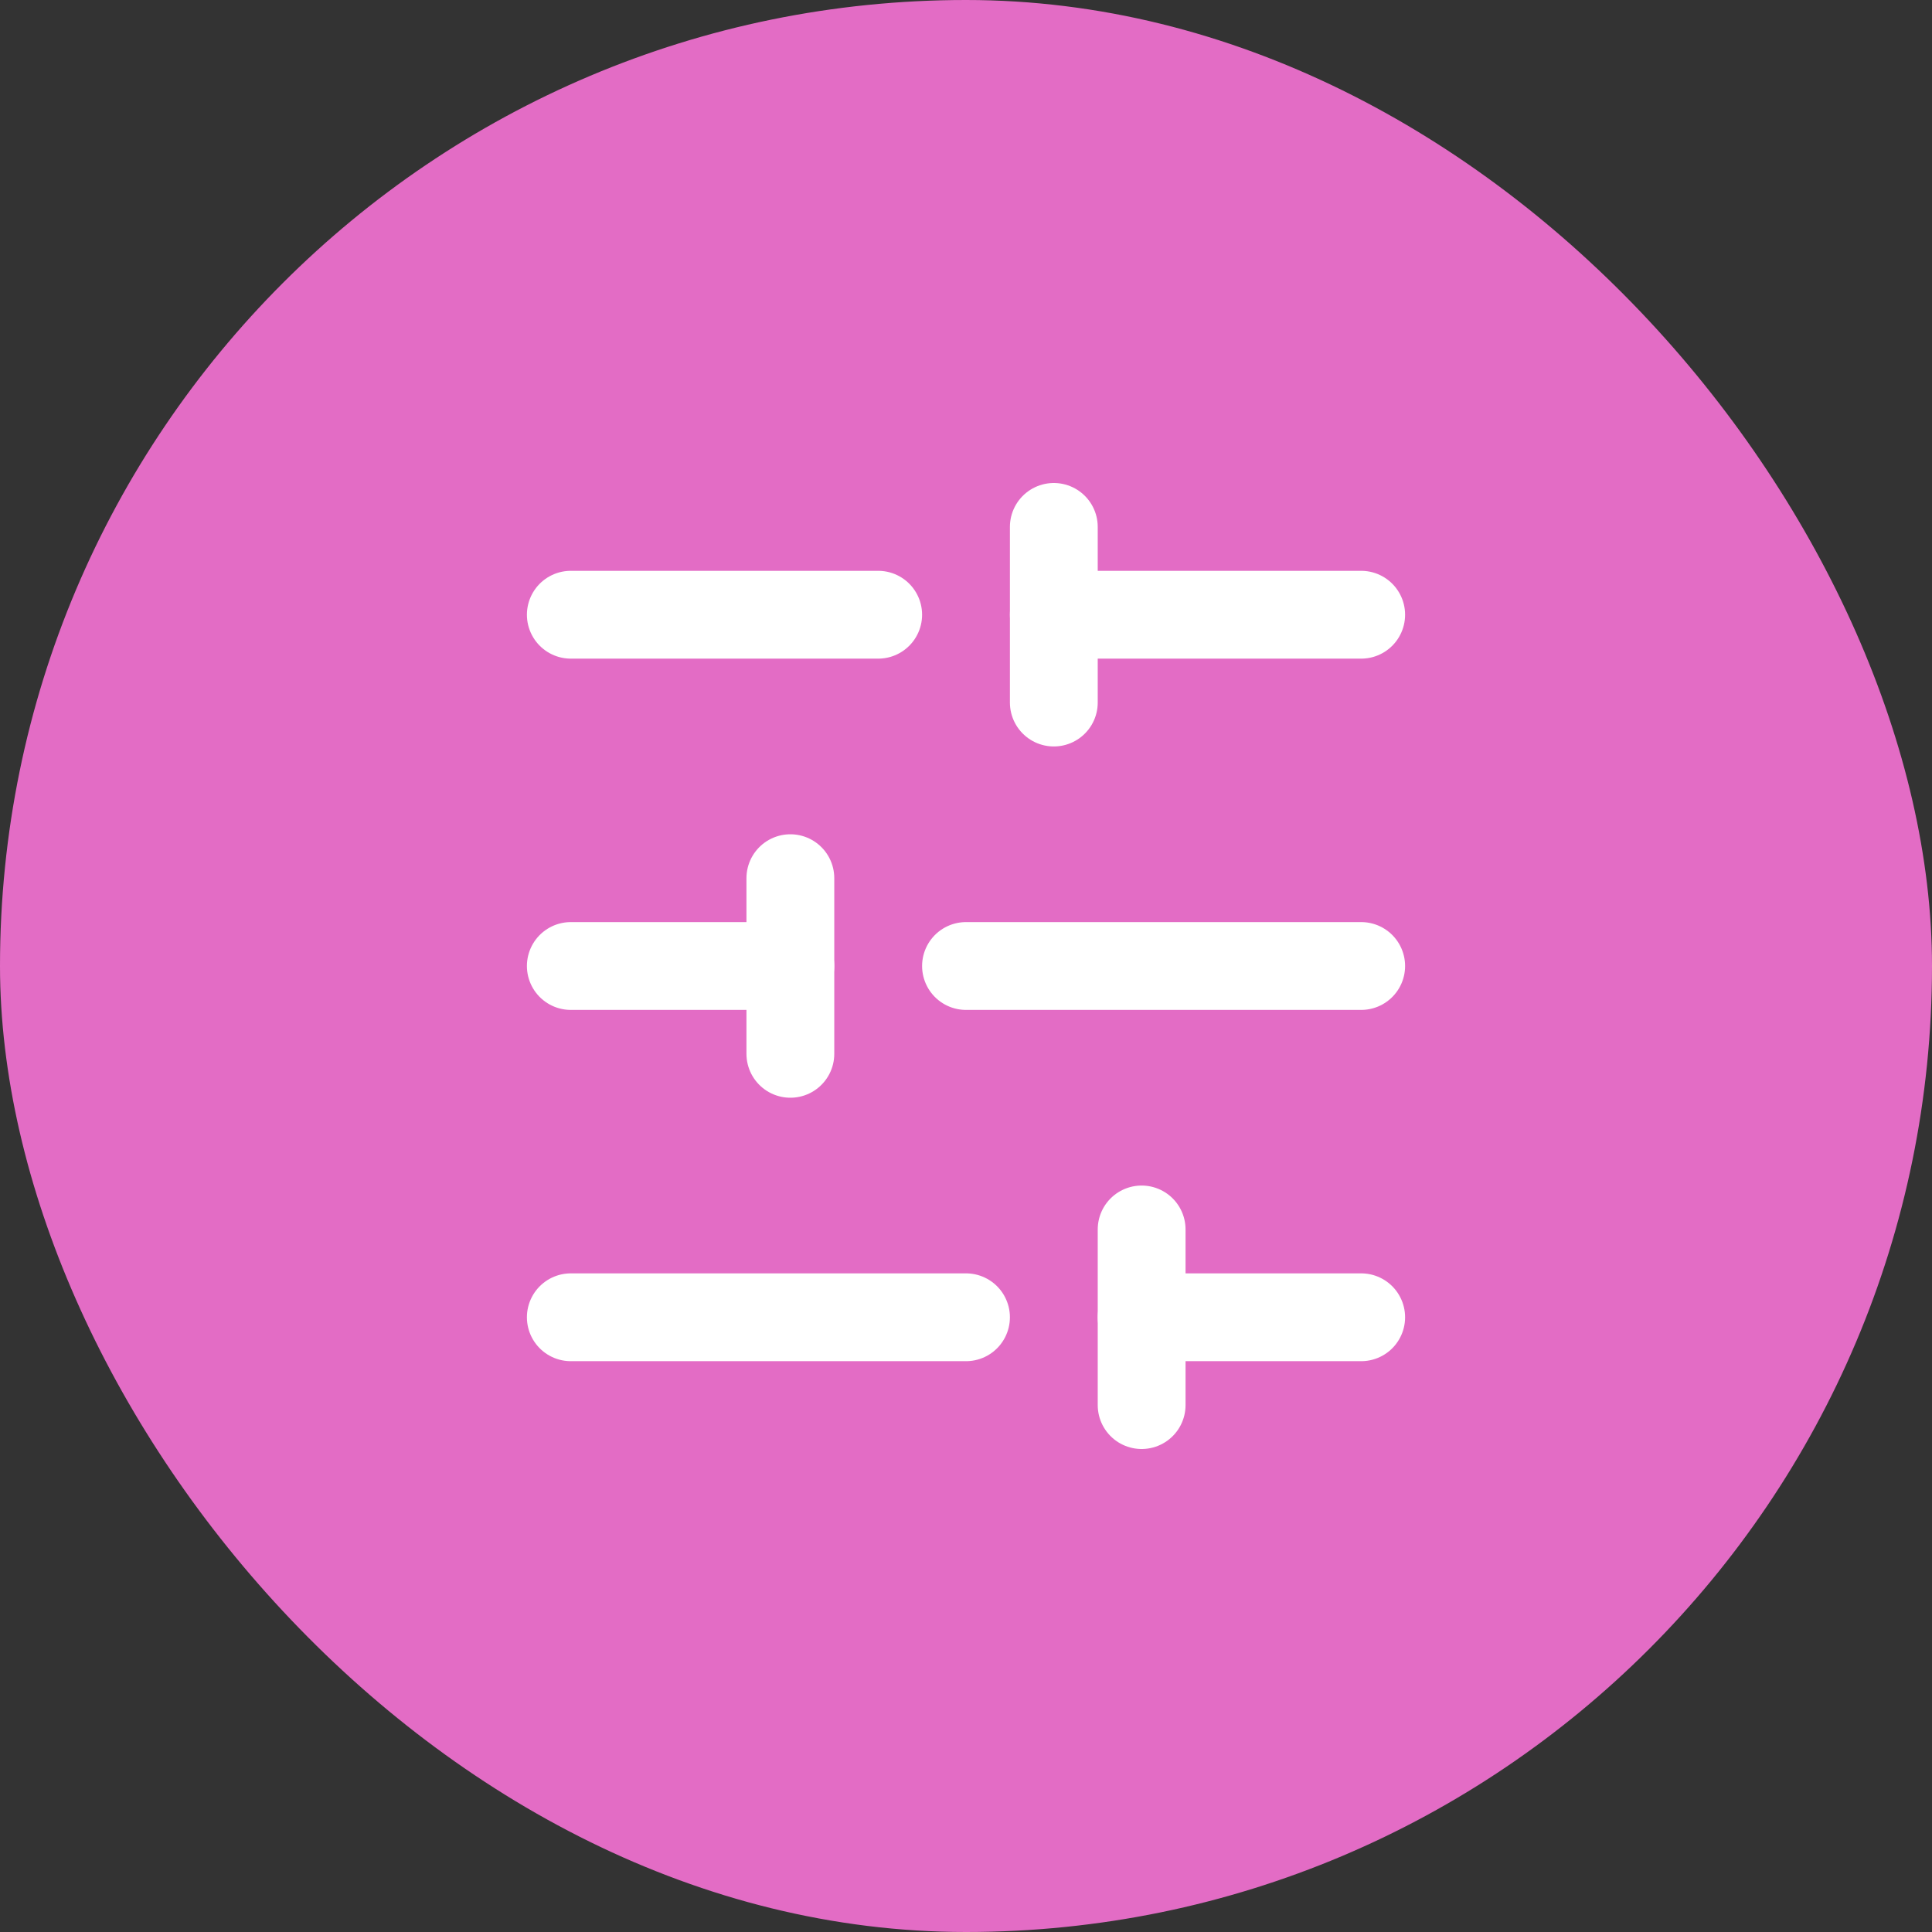 <svg width="44" height="44" viewBox="0 0 44 44" fill="none" xmlns="http://www.w3.org/2000/svg">
<rect x="0" y="0" width="44" height="44" fill="#333333" stroke="none"/>
<rect width="44" height="44" rx="22" fill="#E36CC5"/>
<path d="M31 14H24" stroke="white" stroke-width="2" stroke-linecap="round" stroke-linejoin="round"/>
<path d="M20 14H13" stroke="white" stroke-width="2" stroke-linecap="round" stroke-linejoin="round"/>
<path d="M31 22H22" stroke="white" stroke-width="2" stroke-linecap="round" stroke-linejoin="round"/>
<path d="M18 22H13" stroke="white" stroke-width="2" stroke-linecap="round" stroke-linejoin="round"/>
<path d="M31 30H26" stroke="white" stroke-width="2" stroke-linecap="round" stroke-linejoin="round"/>
<path d="M22 30H13" stroke="white" stroke-width="2" stroke-linecap="round" stroke-linejoin="round"/>
<path d="M24 12V16" stroke="white" stroke-width="2" stroke-linecap="round" stroke-linejoin="round"/>
<path d="M18 20V24" stroke="white" stroke-width="2" stroke-linecap="round" stroke-linejoin="round"/>
<path d="M26 28V32" stroke="white" stroke-width="2" stroke-linecap="round" stroke-linejoin="round"/>
</svg>
